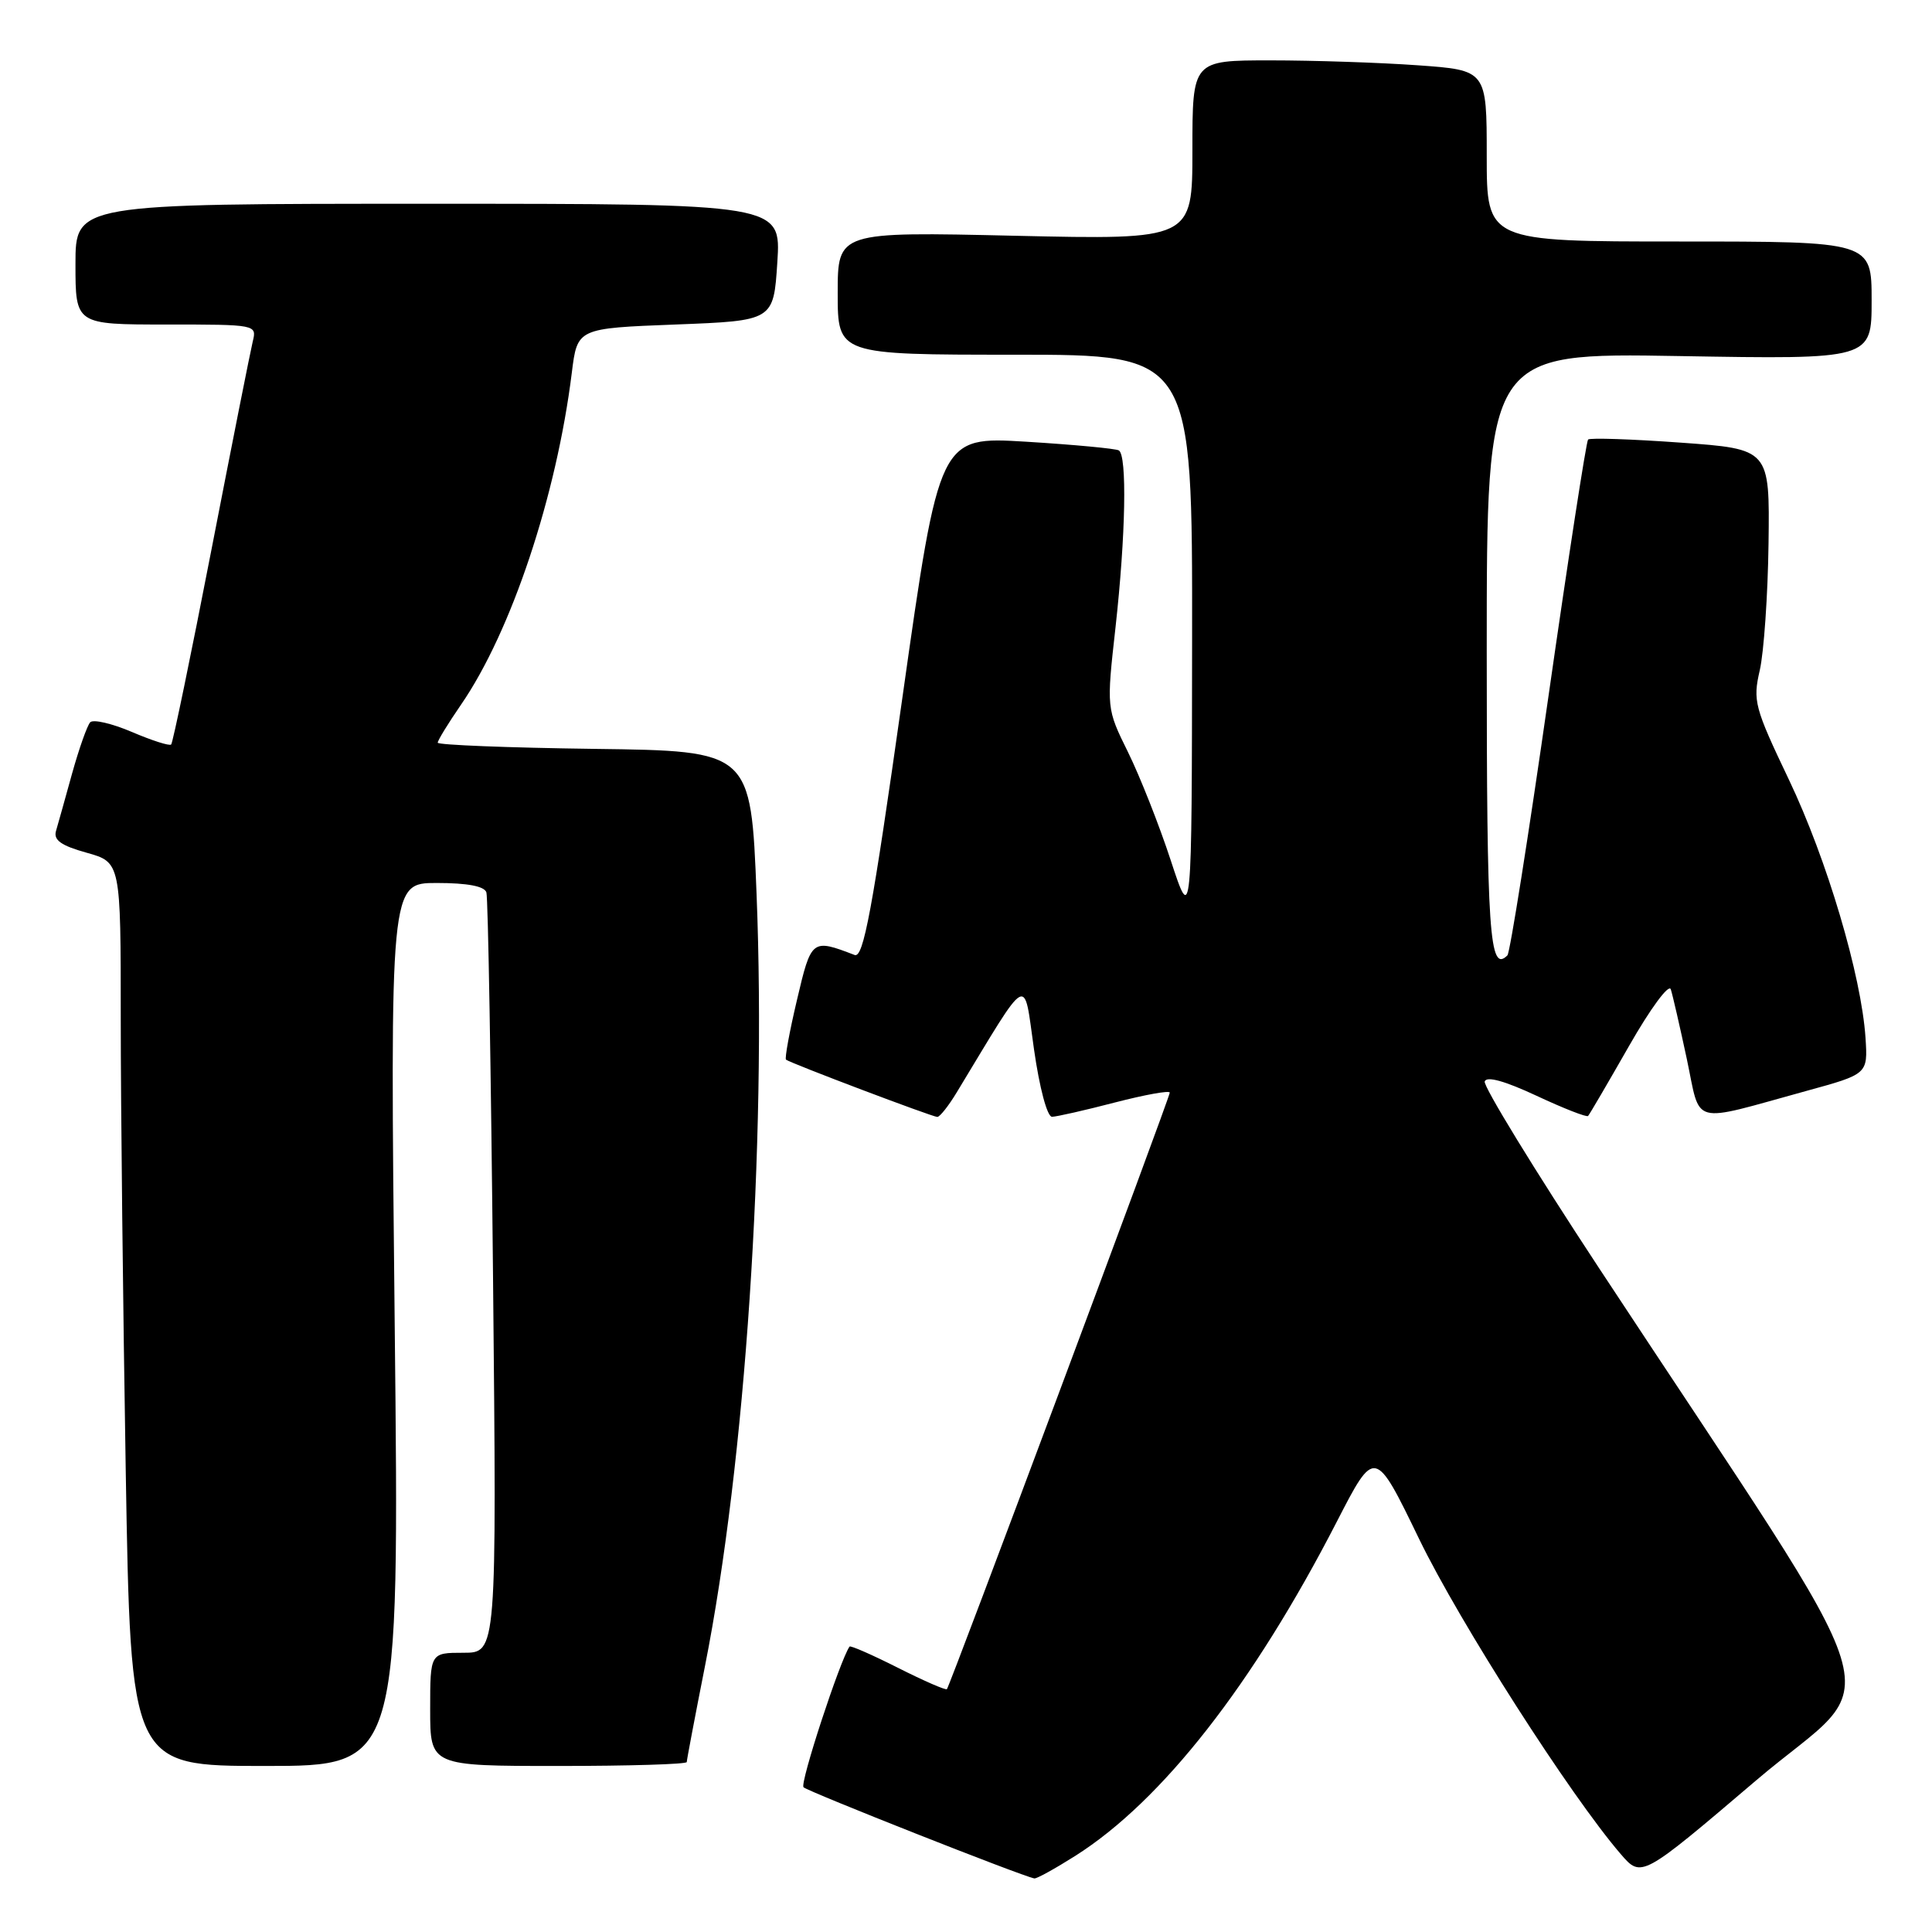 <?xml version="1.0" encoding="UTF-8" standalone="no"?>
<!DOCTYPE svg PUBLIC "-//W3C//DTD SVG 1.1//EN" "http://www.w3.org/Graphics/SVG/1.1/DTD/svg11.dtd" >
<svg xmlns="http://www.w3.org/2000/svg" xmlns:xlink="http://www.w3.org/1999/xlink" version="1.1" viewBox="0 0 256 256">
 <g >
 <path fill="currentColor"
d=" M 142.50 245.90 C 153.98 238.62 166.02 223.23 177.12 201.66 C 182.18 191.82 182.18 191.82 188.05 203.94 C 193.42 215.01 208.09 237.94 214.76 245.68 C 217.50 248.85 217.50 248.85 232.71 235.90 C 249.84 221.30 252.38 229.57 211.84 167.97 C 203.32 155.02 196.53 143.92 196.73 143.30 C 196.98 142.56 199.39 143.23 203.61 145.20 C 207.18 146.87 210.25 148.07 210.43 147.87 C 210.62 147.67 213.06 143.49 215.86 138.59 C 218.69 133.63 221.14 130.31 221.39 131.09 C 221.64 131.87 222.59 136.02 223.51 140.31 C 225.41 149.27 223.77 148.84 239.33 144.56 C 247.50 142.32 247.50 142.32 247.19 137.52 C 246.64 129.26 242.09 113.91 237.04 103.31 C 232.48 93.75 232.24 92.87 233.18 88.81 C 233.72 86.44 234.25 78.88 234.34 72.00 C 234.50 59.50 234.50 59.50 222.68 58.65 C 216.18 58.18 210.67 58.00 210.43 58.24 C 210.19 58.48 207.82 73.82 205.17 92.33 C 202.52 110.84 200.08 126.26 199.74 126.59 C 197.35 128.98 197.00 123.85 197.00 86.31 C 197.00 46.74 197.00 46.74 222.50 47.18 C 248.00 47.62 248.00 47.62 248.00 39.81 C 248.00 32.00 248.00 32.00 222.50 32.00 C 197.00 32.00 197.00 32.00 197.00 20.65 C 197.00 9.30 197.00 9.30 187.85 8.65 C 182.81 8.29 174.04 8.00 168.35 8.00 C 158.00 8.00 158.00 8.00 158.00 19.89 C 158.00 31.77 158.00 31.77 134.50 31.24 C 111.00 30.70 111.00 30.70 111.00 38.85 C 111.00 47.00 111.00 47.00 134.50 47.00 C 158.00 47.00 158.00 47.00 157.96 84.75 C 157.92 122.50 157.92 122.50 155.13 114.00 C 153.60 109.33 151.05 102.88 149.48 99.69 C 146.61 93.87 146.61 93.87 147.81 83.14 C 149.16 70.96 149.36 60.33 148.25 59.68 C 147.84 59.44 142.32 58.92 135.99 58.53 C 124.47 57.83 124.47 57.83 119.57 92.46 C 115.57 120.73 114.41 126.99 113.24 126.54 C 107.57 124.36 107.50 124.42 105.60 132.51 C 104.61 136.70 103.96 140.26 104.15 140.41 C 104.74 140.88 123.56 148.00 124.20 148.00 C 124.53 148.00 125.69 146.54 126.77 144.75 C 136.55 128.61 135.59 129.15 137.01 139.04 C 137.74 144.16 138.76 147.99 139.40 147.98 C 140.00 147.97 143.76 147.12 147.75 146.08 C 151.74 145.05 155.00 144.46 155.00 144.78 C 155.00 145.42 125.90 223.31 125.47 223.82 C 125.32 223.99 122.41 222.72 119.00 221.00 C 115.59 219.28 112.70 218.01 112.57 218.18 C 111.32 219.95 105.96 236.30 106.47 236.82 C 107.04 237.39 135.42 248.61 137.05 248.90 C 137.36 248.96 139.81 247.60 142.50 245.90 Z  M 52.30 175.50 C 51.68 117.00 51.68 117.00 57.87 117.00 C 61.95 117.00 64.20 117.43 64.45 118.25 C 64.67 118.94 65.06 141.89 65.33 169.25 C 65.82 219.00 65.82 219.00 61.41 219.00 C 57.00 219.00 57.00 219.00 57.00 226.50 C 57.00 234.00 57.00 234.00 74.00 234.00 C 83.35 234.00 91.00 233.77 91.00 233.48 C 91.00 233.20 92.09 227.46 93.42 220.73 C 98.76 193.77 101.57 151.78 100.25 118.50 C 99.50 99.50 99.50 99.50 78.75 99.23 C 67.34 99.08 58.00 98.71 58.00 98.41 C 58.00 98.11 59.39 95.84 61.09 93.37 C 67.74 83.71 73.74 65.73 75.77 49.37 C 76.50 43.50 76.50 43.50 89.50 43.00 C 102.50 42.50 102.50 42.50 103.00 34.75 C 103.50 27.00 103.50 27.00 56.75 27.00 C 10.00 27.00 10.00 27.00 10.00 35.00 C 10.00 43.00 10.00 43.00 22.02 43.00 C 33.98 43.00 34.04 43.01 33.49 45.25 C 33.19 46.49 30.72 58.92 28.01 72.88 C 25.30 86.84 22.90 98.44 22.68 98.65 C 22.46 98.87 20.12 98.12 17.48 96.99 C 14.83 95.86 12.34 95.28 11.95 95.71 C 11.55 96.15 10.47 99.20 9.55 102.50 C 8.64 105.80 7.68 109.23 7.42 110.11 C 7.07 111.32 8.10 112.05 11.48 112.99 C 16.00 114.26 16.00 114.26 16.00 134.97 C 16.00 146.35 16.30 173.30 16.66 194.84 C 17.32 234.00 17.32 234.00 35.13 234.00 C 52.93 234.00 52.93 234.00 52.30 175.50 Z "/>
</g>
</svg>